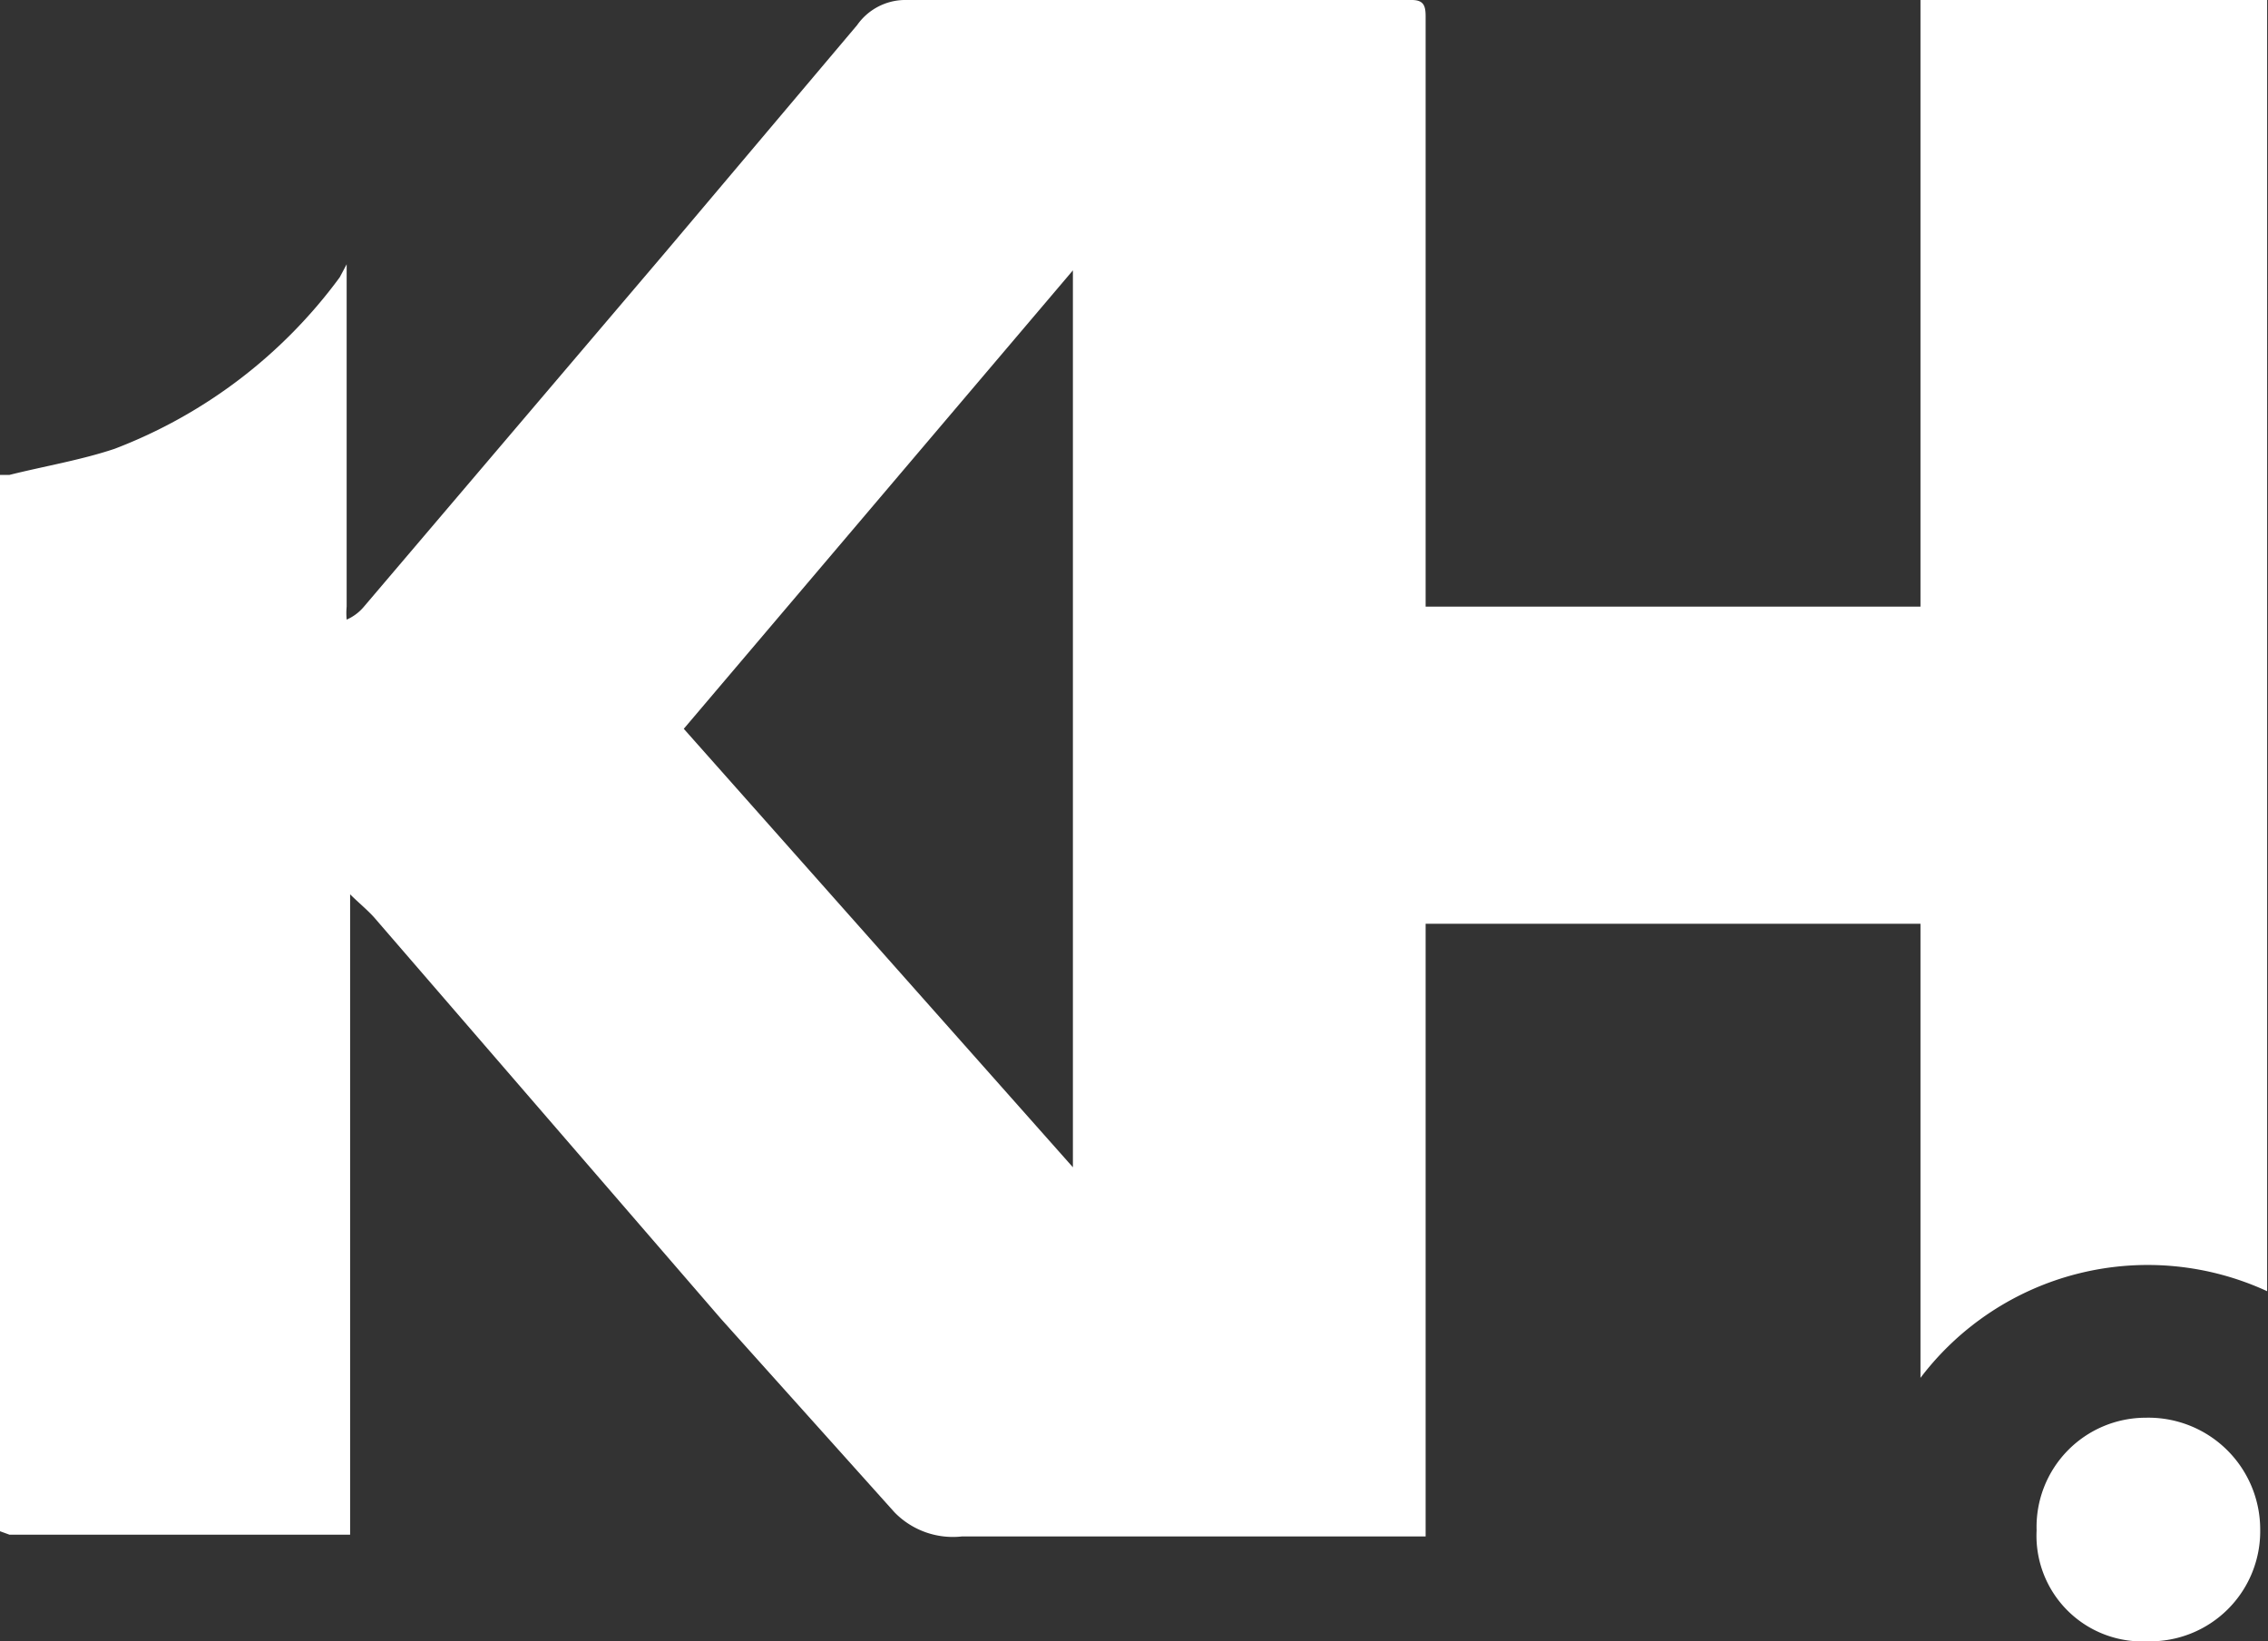 <svg xmlns="http://www.w3.org/2000/svg" viewBox="0 0 26.17 18.94"><rect x="0" y="0" width="26.17" height="18.94" fill="#333333" stroke="none"/><defs><style>.cls-1{fill:#fff;}</style></defs><g id="Layer_2" data-name="Layer 2"><g id="Layer_1-2" data-name="Layer 1"><path class="cls-1" d="M0,17.67V5.48l.11,0c.4-.1.82-.17,1.21-.3A5.78,5.78,0,0,0,3.92,3.2L4,3.05V7a.83.83,0,0,0,0,.15A.54.54,0,0,0,4.2,7L7.67,2.92,9.89.29A.68.68,0,0,1,10.43,0c.48,0,1,0,1.44,0h4.42c.14,0,.16.07.16.19V7h5.71V0h4V14.9a3.29,3.29,0,0,0-4,1V10.66H16.45v7.07h-.9l-4.45,0a.94.94,0,0,1-.78-.28l-2-2.23-4-4.63c-.08-.09-.18-.17-.28-.27v7.39H.11ZM7.89,8.41l4.49,5.06V3.12Z"/><path class="cls-1" d="M24.78,18.94a1.22,1.22,0,0,1-1.28-1.28,1.26,1.26,0,0,1,1.26-1.3,1.29,1.29,0,0,1,1.32,1.29A1.27,1.27,0,0,1,24.78,18.94Z"/></g></g></svg>